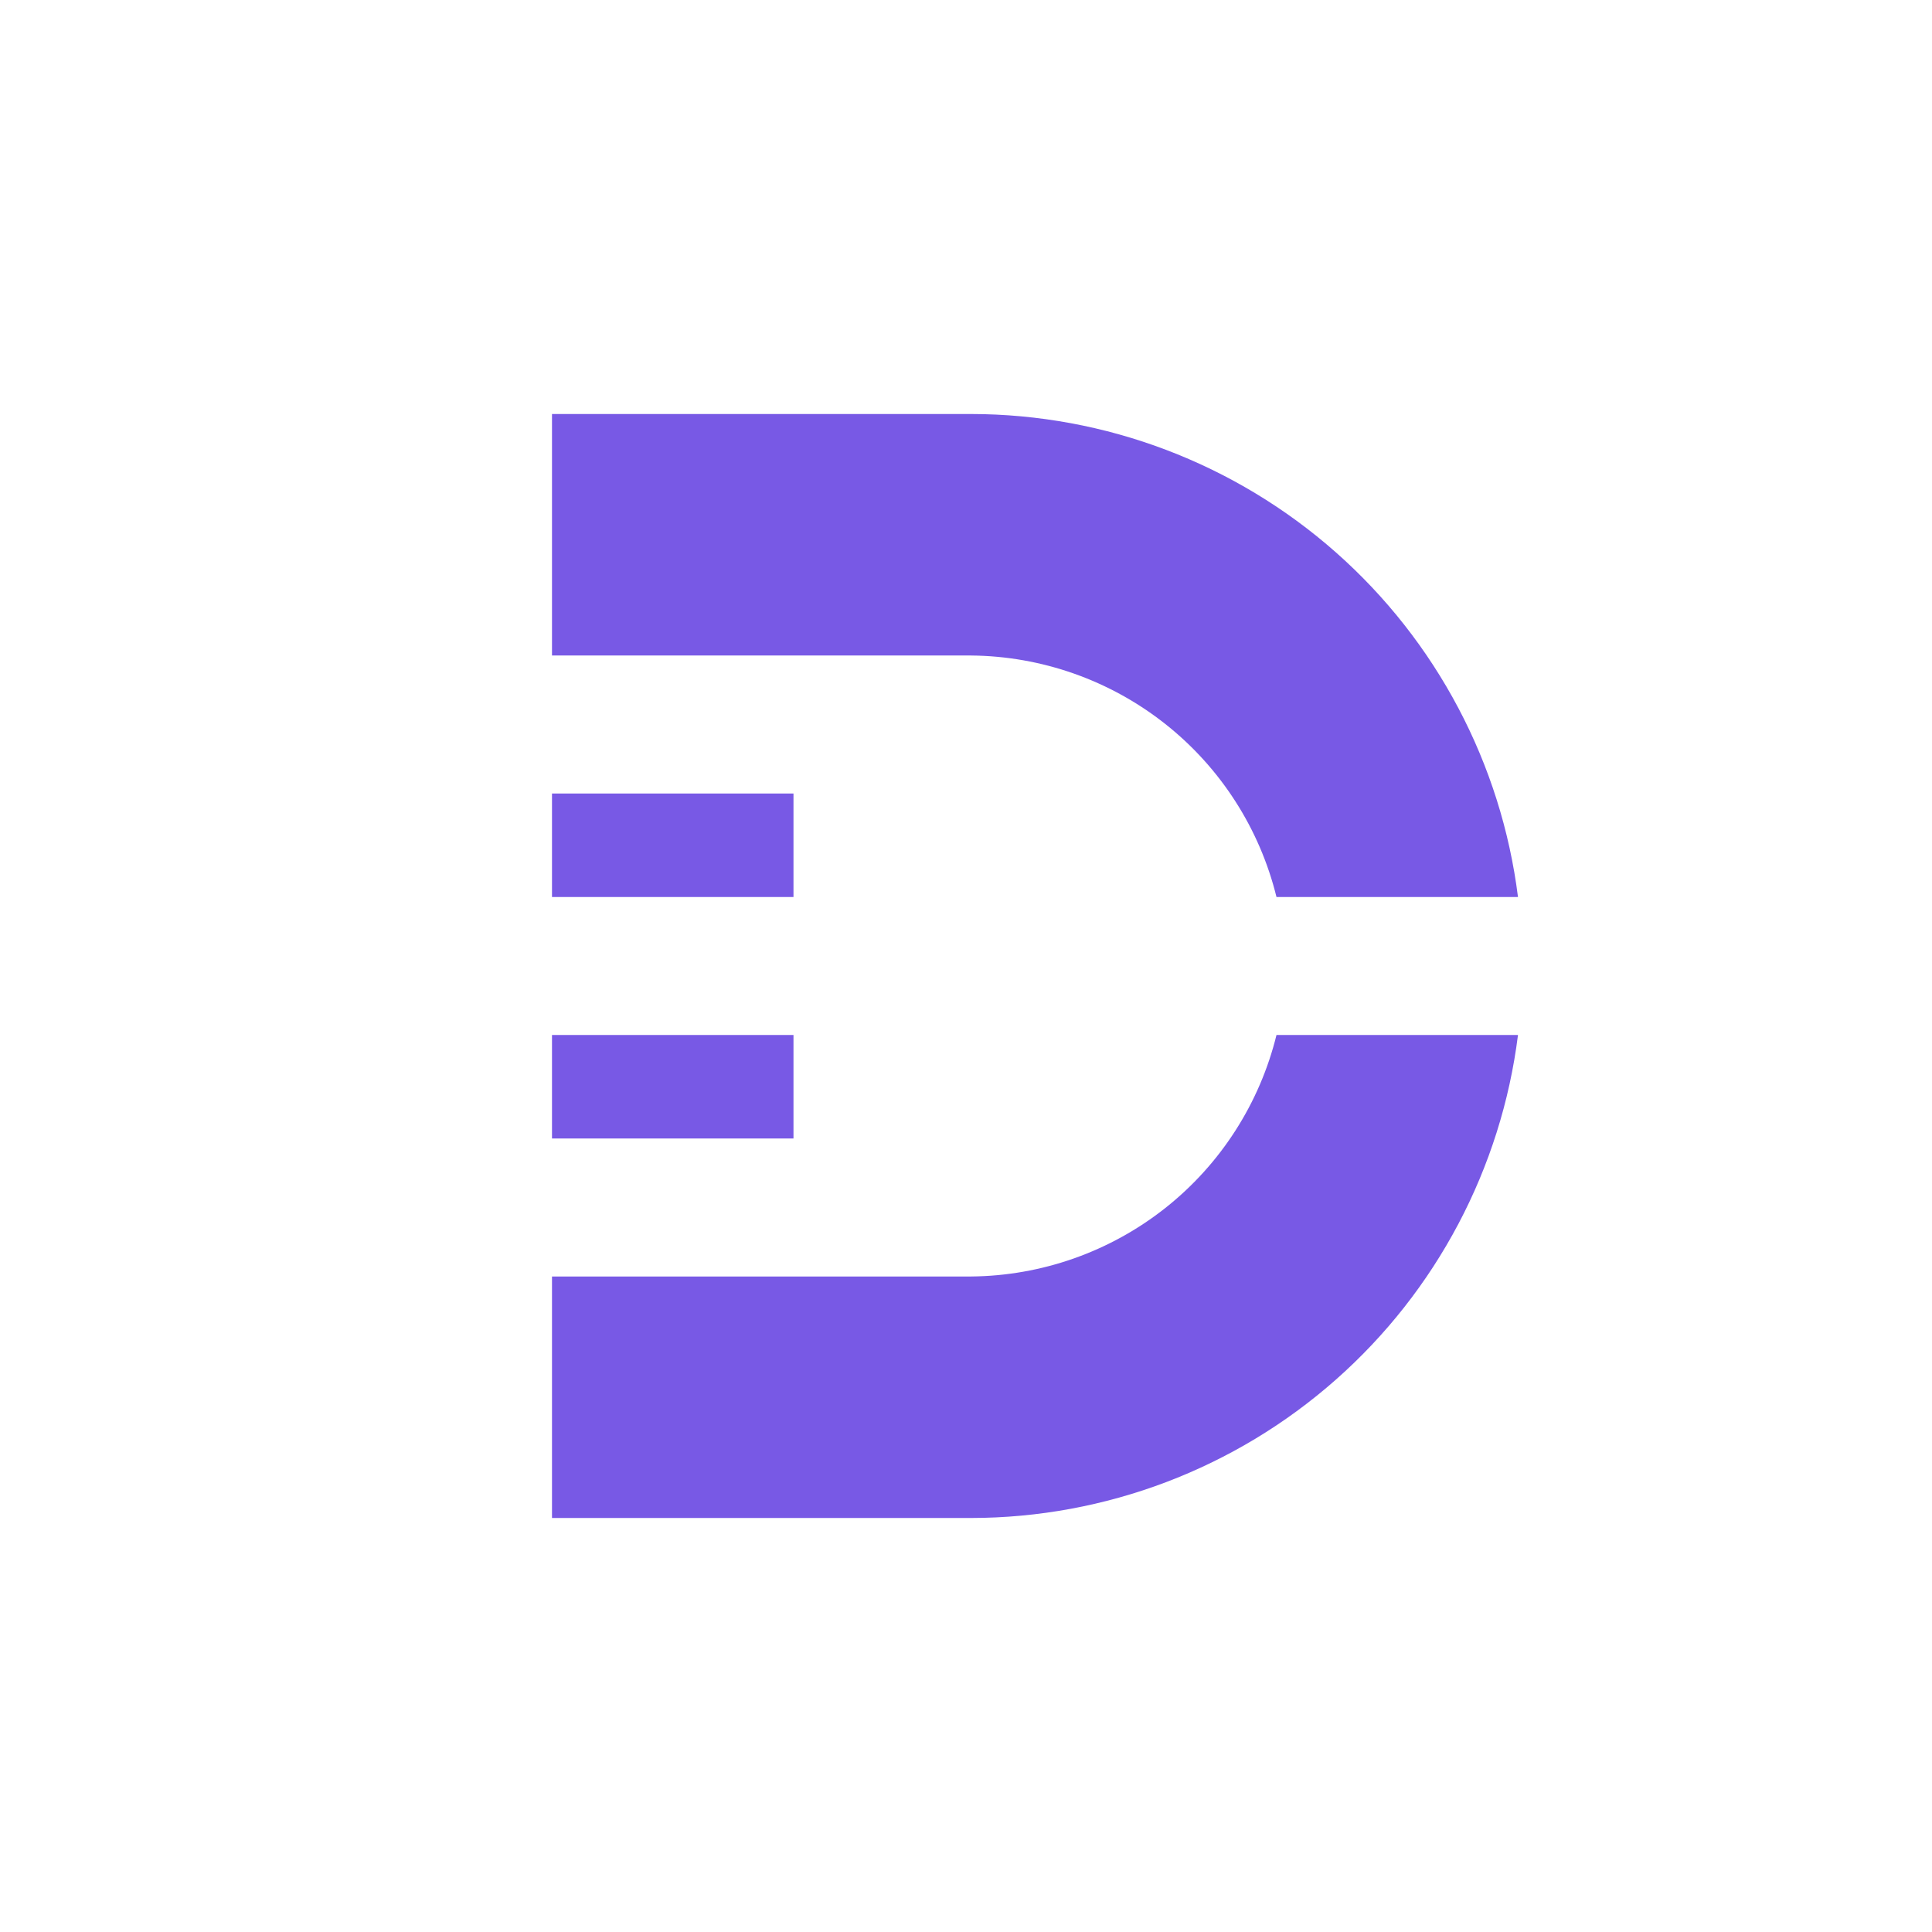 <svg width="24" height="24" viewBox="0 0 24 24" fill="none" xmlns="http://www.w3.org/2000/svg">
<path d="M15.857 12.857C15.648 13.707 15.162 14.464 14.475 15.007C13.788 15.55 12.94 15.849 12.065 15.857H6.857V18.857H12.065C13.733 18.855 15.343 18.244 16.594 17.139C17.844 16.035 18.649 14.512 18.857 12.857H15.857ZM6.857 5.143H12.065C13.733 5.145 15.343 5.756 16.594 6.861C17.844 7.965 18.649 9.488 18.857 11.143H15.857C15.648 10.293 15.162 9.536 14.475 8.993C13.788 8.45 12.94 8.151 12.065 8.143H6.857V5.143ZM6.857 9.857H9.857V11.143H6.857V9.857ZM6.857 12.857H9.857V14.143H6.857V12.857Z" fill="#7859E5"/>
</svg>
